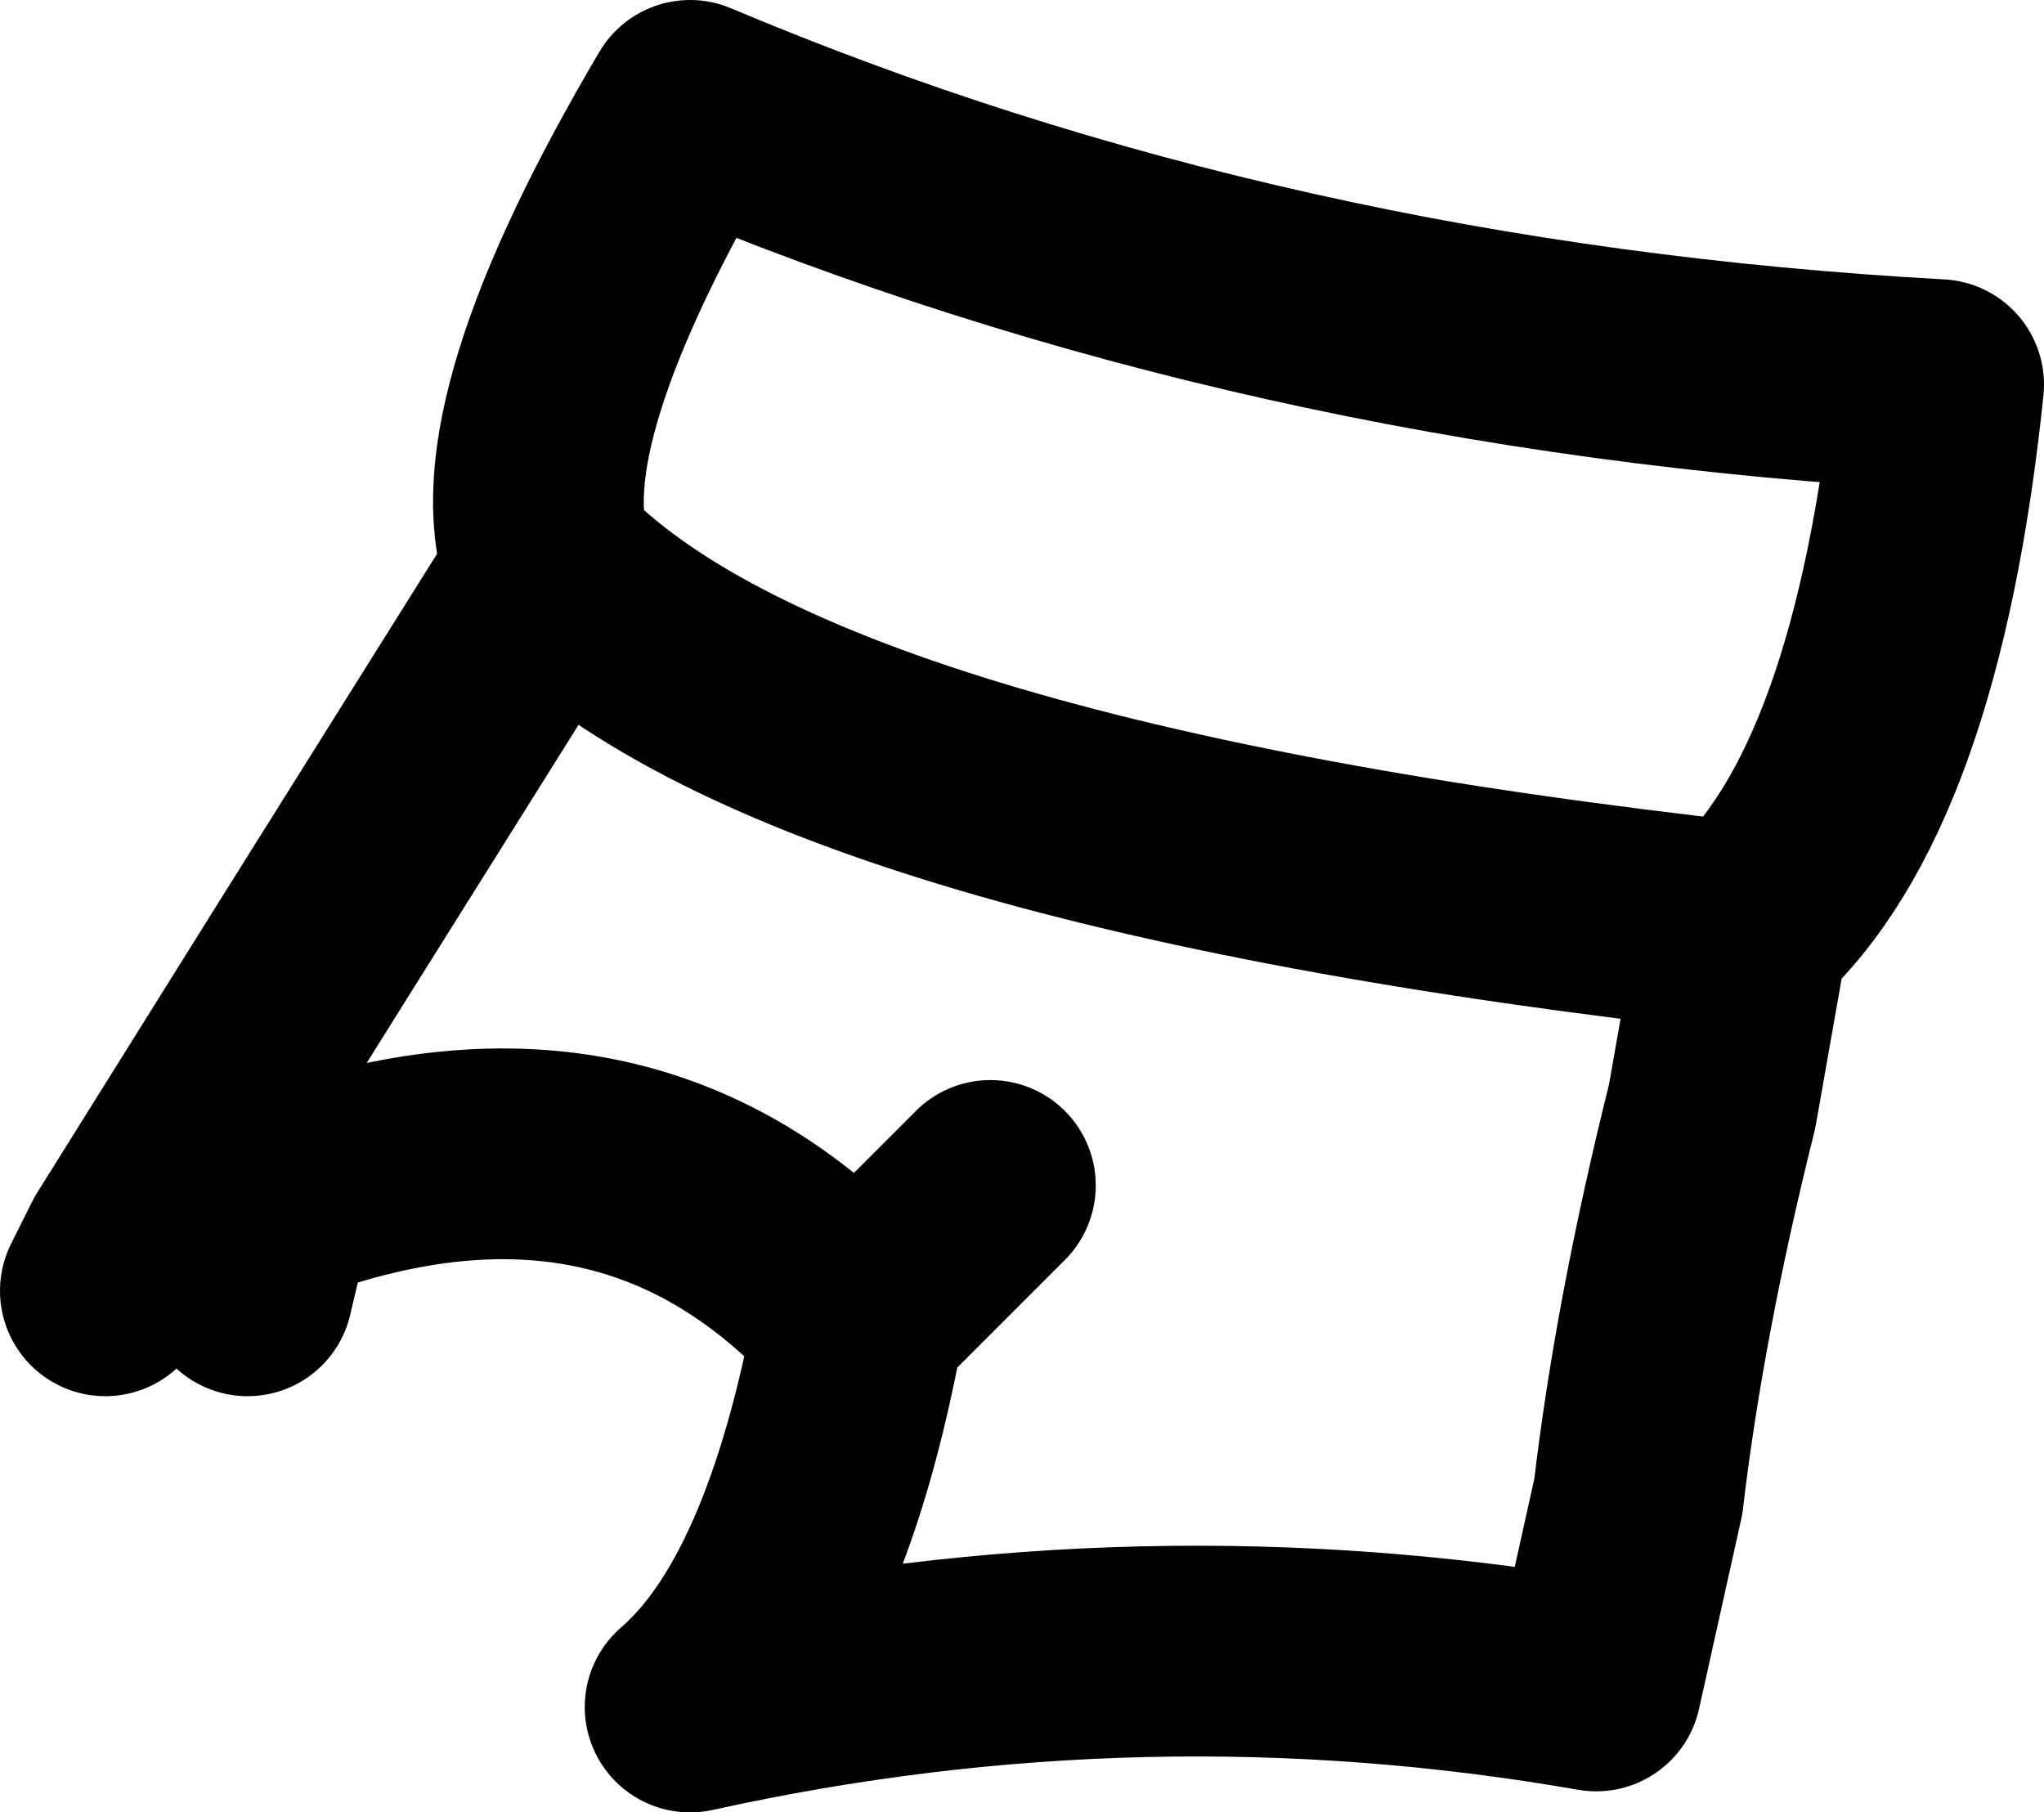<?xml version="1.0" encoding="UTF-8" standalone="no"?>
<svg xmlns:xlink="http://www.w3.org/1999/xlink" height="17.2px" width="19.4px" xmlns="http://www.w3.org/2000/svg">
  <g transform="matrix(1.0, 0.0, 0.0, 1.0, 9.7, 8.6)">
    <path d="M-8.7 3.65 L-8.5 3.25 -6.75 0.45 -4.65 -2.9 -4.5 -3.25 Q-4.95 -4.55 -3.15 -7.6 2.3 -5.3 8.7 -4.95 8.3 -1.1 6.85 0.2 L6.55 1.9 Q6.05 3.9 5.85 5.6 L5.45 7.4 Q1.15 6.65 -3.15 7.6 -2.05 6.65 -1.55 3.95 -3.7 1.55 -7.0 2.75 L-7.15 2.8 -7.35 3.65 M-0.3 2.65 L-1.55 3.9 -1.55 3.95 M-4.5 -3.25 Q-2.15 -0.8 6.85 0.2" fill="none" stroke="#000000" stroke-linecap="round" stroke-linejoin="round" stroke-width="2.0"/>
  </g>
</svg>
